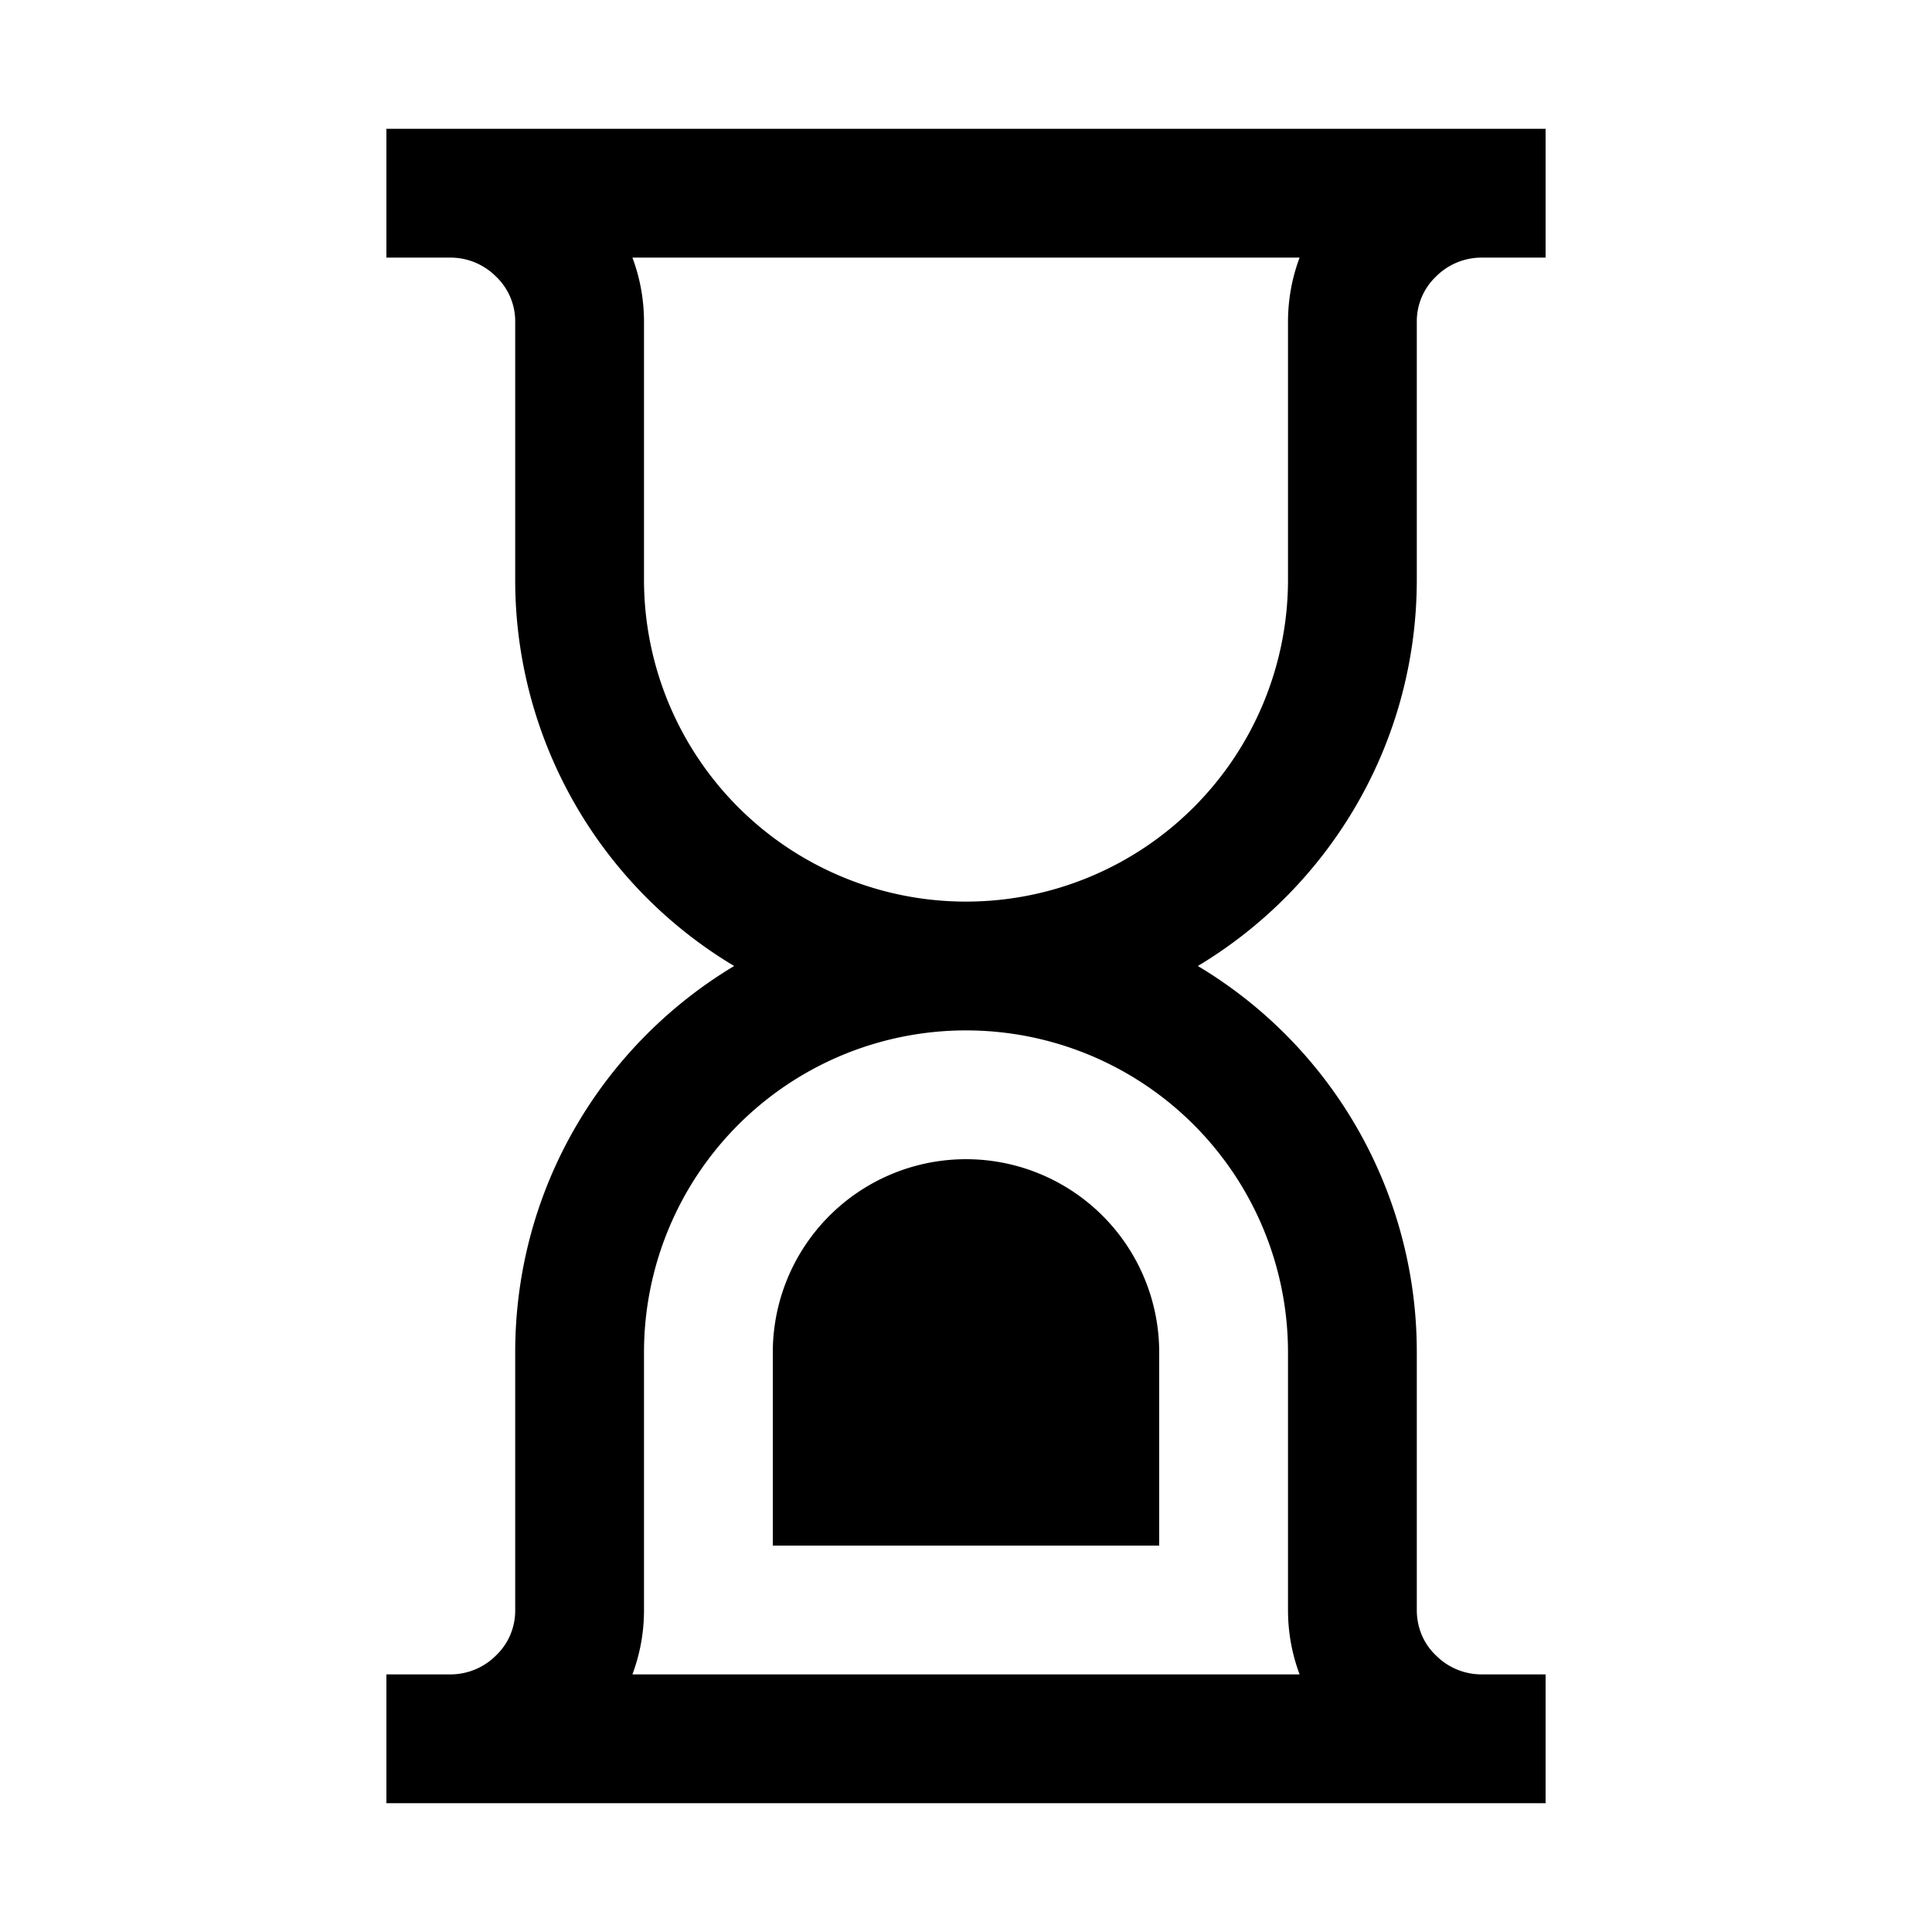 <svg xmlns="http://www.w3.org/2000/svg" xml:space="preserve" style="fill-rule:evenodd;clip-rule:evenodd;stroke-linejoin:round;stroke-miterlimit:2" viewBox="0 0 15 15"><path d="M65 0h15v15H65z" style="fill:none" transform="translate(-65)"/><path d="M6 12v-1.5a1.5 1.5 0 1 1 3 0V12z"/><path d="M3 2V1h9v1h-.5a.5.5 0 0 0-.35.146.48.48 0 0 0-.15.354v2c0 1.273-.68 2.388-1.7 3a3.49 3.49 0 0 1 1.7 3v2c0 .132.05.26.15.354a.5.5 0 0 0 .35.146h.5v1H3v-1h.5a.5.5 0 0 0 .35-.146A.48.48 0 0 0 4 12.5v-2c0-1.274.68-2.388 1.7-3a3.49 3.49 0 0 1-1.7-3v-2a.48.48 0 0 0-.15-.354A.5.5 0 0 0 3.5 2zm7.09 0H4.91q.09.241.09.5v2a2.5 2.5 0 0 0 5 0v-2q0-.259.09-.5m0 11q-.09-.241-.09-.5v-2a2.5 2.5 0 0 0-5 0v2q0 .259-.09.5z"/></svg>